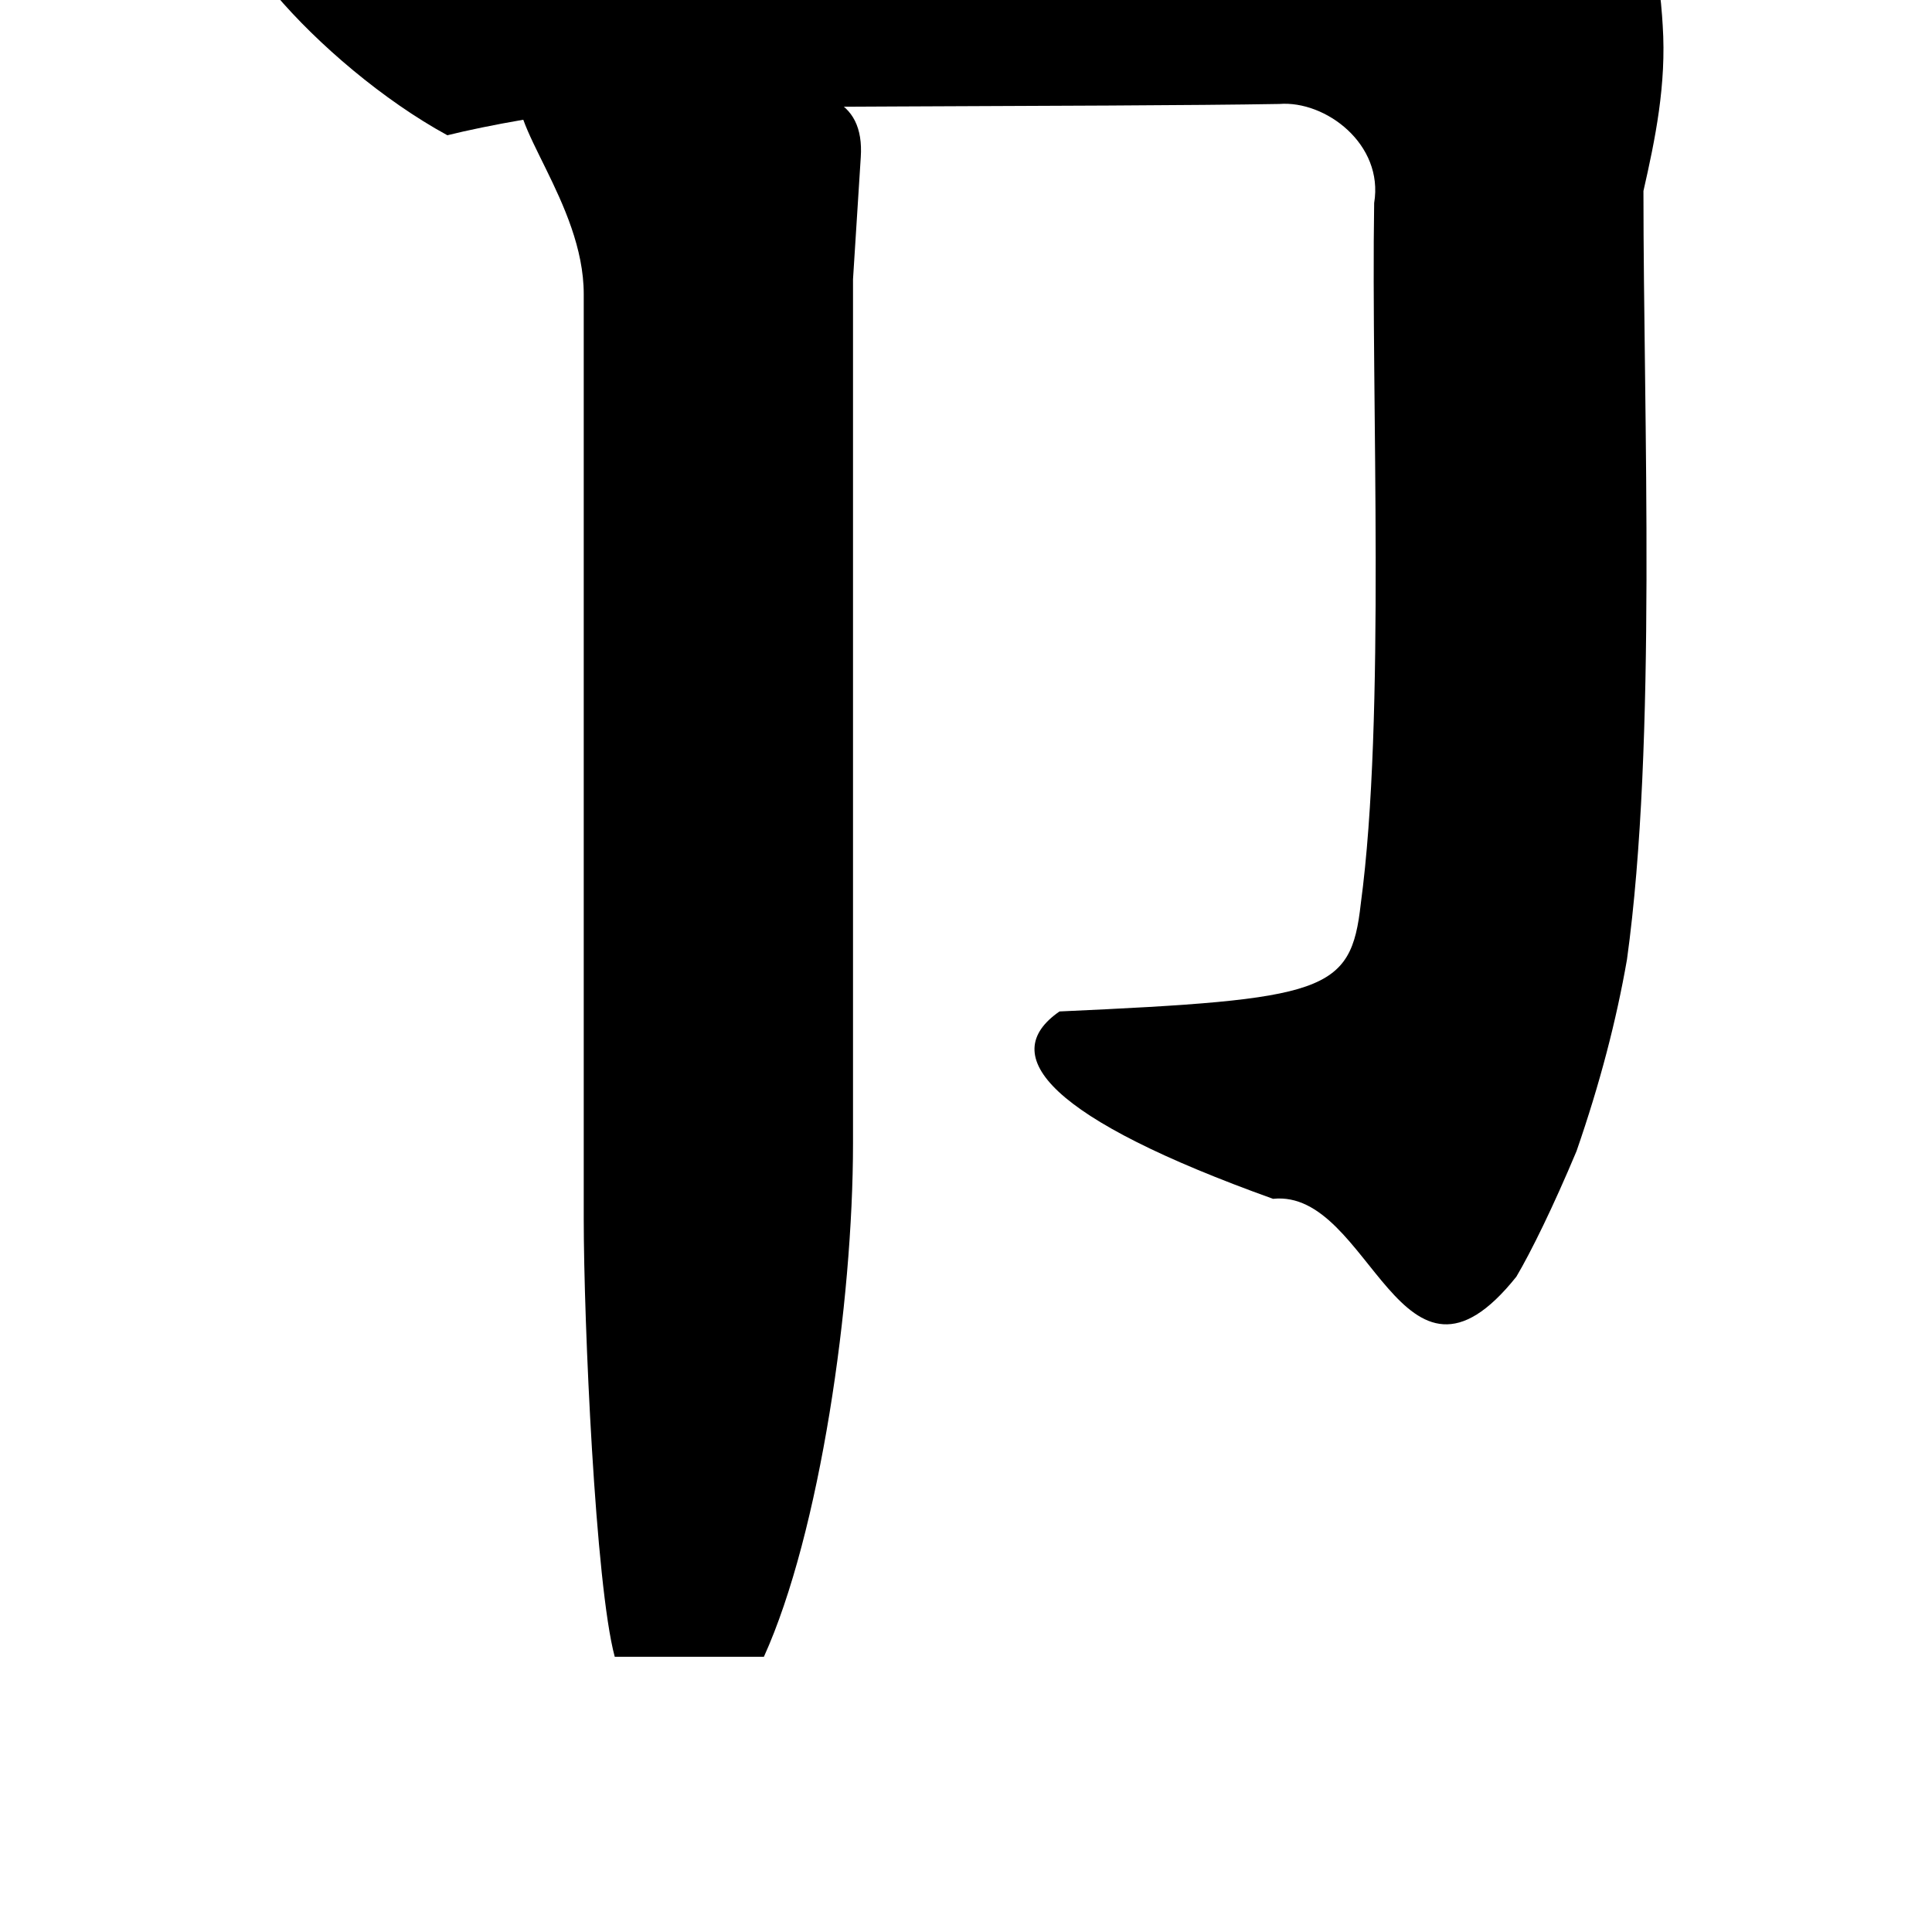 <?xml version="1.0" encoding="UTF-8" standalone="no"?>
<!-- Created with Inkscape (http://www.inkscape.org/) -->

<svg
   xmlns:dc="http://purl.org/dc/elements/1.1/"
   xmlns:cc="http://creativecommons.org/ns#"
   xmlns:rdf="http://www.w3.org/1999/02/22-rdf-syntax-ns#"
   xmlns:svg="http://www.w3.org/2000/svg"
   xmlns="http://www.w3.org/2000/svg"
   xmlns:sodipodi="http://sodipodi.sourceforge.net/DTD/sodipodi-0.dtd"
   xmlns:inkscape="http://www.inkscape.org/namespaces/inkscape"
   width="1000"
   height="1000"
   viewBox="0 0 1000 1000"
   id="svg4289"
   version="1.1"
   inkscape:version="0.91 r13725"
   sodipodi:docname="Dz.svg">
  <defs
     id="defs4291" />
  <sodipodi:namedview
     id="base"
     pagecolor="#ffffff"
     bordercolor="#666666"
     borderopacity="1.0"
     inkscape:pageopacity="0.0"
     inkscape:pageshadow="2"
     inkscape:zoom="0.35"
     inkscape:cx="268.33223"
     inkscape:cy="516.52481"
     inkscape:document-units="px"
     inkscape:current-layer="layer1"
     showgrid="true"
     units="px"
     inkscape:window-width="1280"
     inkscape:window-height="748"
     inkscape:window-x="-8"
     inkscape:window-y="-8"
     inkscape:window-maximized="1"
     showguides="true"
     inkscape:guide-bbox="true">
    <sodipodi:guide
       position="0,200"
       orientation="0,1"
       id="guide4889"
       inkscape:label="Baseline"
       inkscape:color="rgb(0,0,255)" />
    <inkscape:grid
       type="xygrid"
       id="grid4150" />
  </sodipodi:namedview>
  <g
     inkscape:label="Layer 1"
     inkscape:groupmode="layer"
     id="layer1"
     transform="translate(0,-52.362)">
    <g
       id="g10096"
       transform="translate(41.536,47.971)">
      <path
         sodipodi:nodetypes="ccccsccccccccccccscc"
         inkscape:connector-curvature="0"
         id="path9942"
         d="m 723.784,-42.917 -35.094,16.043 c -45.122,3.008 -431.489,9.026 -474.605,8.023 -27.073,0 -73.197,-3.009 -107.289,-9.025 l -8.021,16.043 c -2.005,4.011 -2.005,9.024 2.006,13.035 22.06,26.071 56.151,55.15 89.24,73.199 20.054,-5.013 58.158,-12.032 79.215,-13.035 28.163,-2.284 263.7,-1.644 351.4,-3.164 23.979,-1.885 54.148,20.871 49.09,51.238 -1.649,101.855 6.051,266.336 -6.93,362.741 -5.108,45.89 -18.209,49.491 -155.938,55.735 -33.068,22.886 -5.117,55.492 110.532,96.984 50.67,-5.328 66.017,115.355 125.941,40.293 7.622,-12.885 19.059,-36.172 31.131,-64.969 12.135,-34.996 20.641,-67.758 26.115,-99.188 15.583,-112.601 8.525,-278.951 8.525,-397.792 6.075,-26.729 11.967,-55.088 9.971,-85.689 -0.791,-12.134 -2.113,-39.095 -15.168,-44.43 -19.052,-7.019 -48.034,-14.038 -80.121,-16.043 z"
         style="font-style:normal;font-variant:normal;font-weight:900;font-stretch:normal;font-size:445.649px;line-height:125%;font-family:'Source Han Serif KR';-inkscape-font-specification:'Source Han Serif KR Heavy';letter-spacing:0px;word-spacing:0px;fill:#000000;fill-opacity:1;stroke:none;stroke-width:1px;stroke-linecap:butt;stroke-linejoin:miter;stroke-opacity:1" />
      <path
         inkscape:connector-curvature="0"
         id="path10073"
         d="m 260.606,156.596 0,478.717 c 0,53.144 6.018,189.513 16.045,226.613 l 77.207,0 c 29.079,-64.174 46.125,-183.497 46.125,-265.719 l 0,-447.277 4.012,-63.172 c 1.003,-15.041 -4.011,-25.067 -15.041,-30.08 -23.933,-10.707 -65.272,-21.018 -105.629,-27.704 -53.372,-8.791 -50.058,10.917 -55.224,20.831 -9.124,17.51 32.505,60.678 32.505,107.791 z"
         style="font-style:normal;font-variant:normal;font-weight:900;font-stretch:normal;font-size:445.649px;line-height:125%;font-family:'Source Han Serif KR';-inkscape-font-specification:'Source Han Serif KR Heavy';letter-spacing:0px;word-spacing:0px;fill:#000000;fill-opacity:1;stroke:none;stroke-width:1px;stroke-linecap:butt;stroke-linejoin:miter;stroke-opacity:1"
         sodipodi:nodetypes="sscccccccss" />
    </g>
  </g>
</svg>
